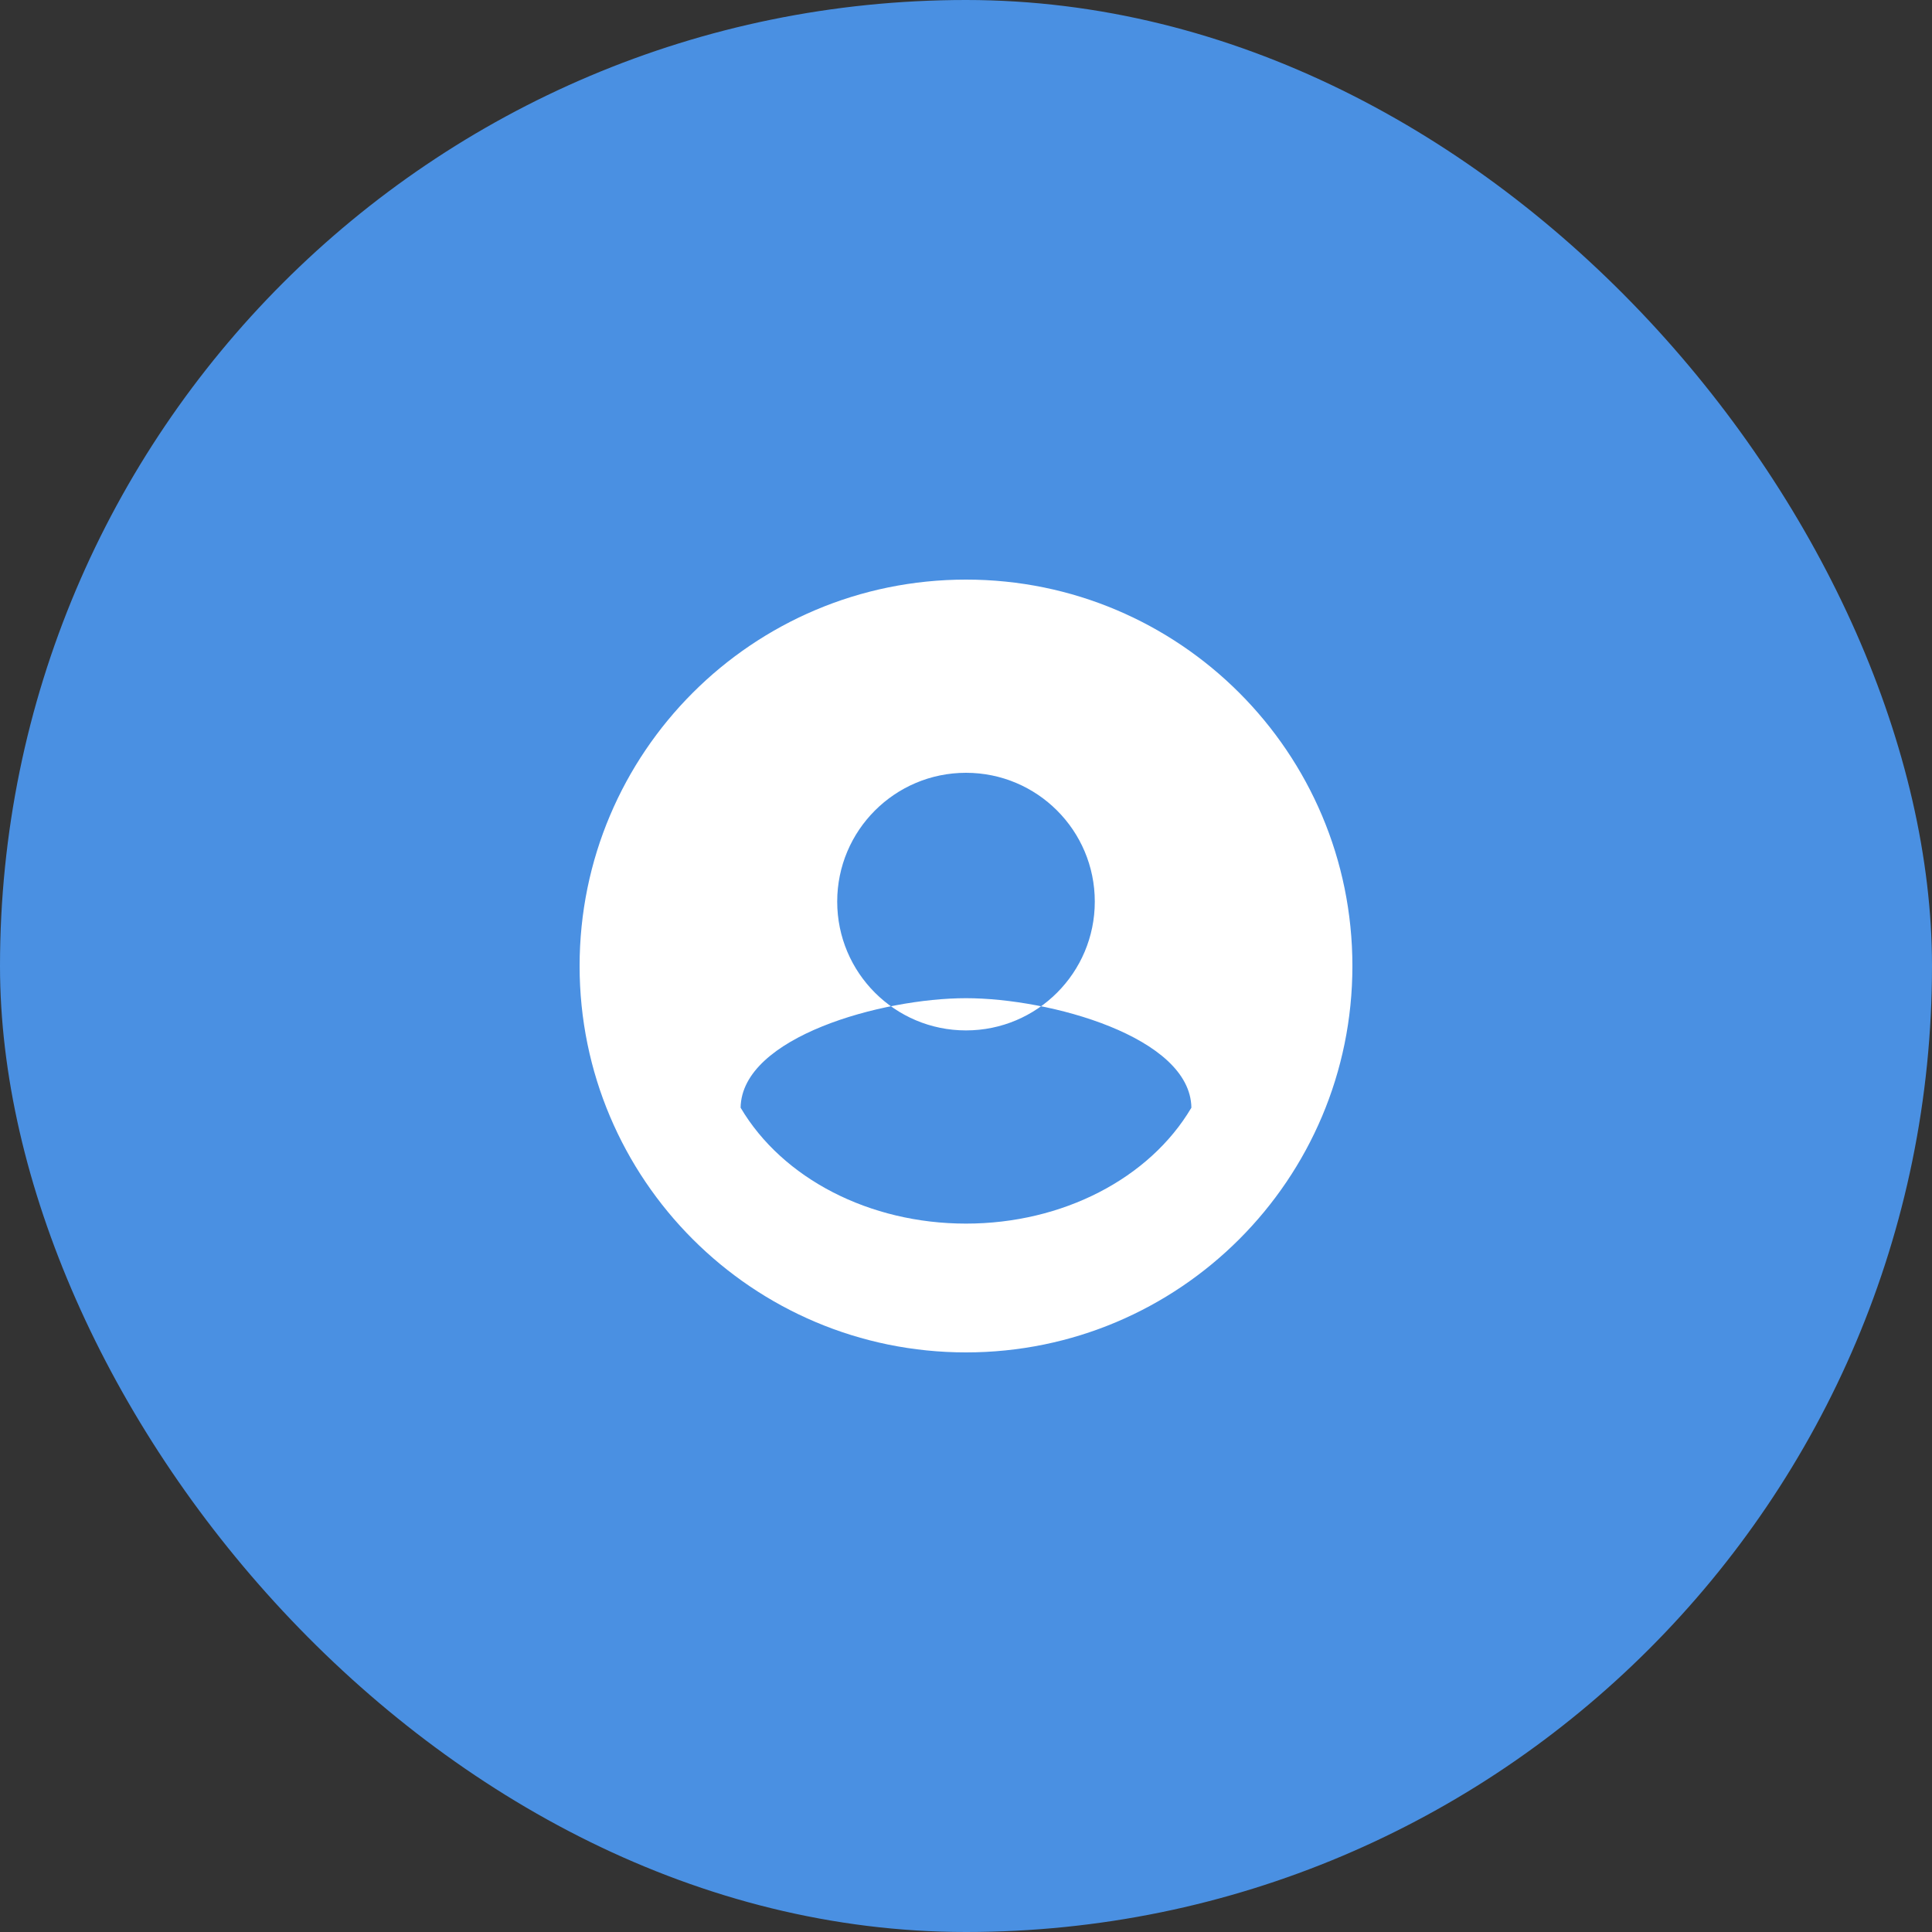 <svg width="80" height="80" viewBox="0 0 80 80" fill="none" xmlns="http://www.w3.org/2000/svg">
  <rect x="0" y="0" width="80" height="80" fill="#333333" stroke="none"/>
  <rect width="80" height="80" rx="40" fill="#4A90E2"/>
  <path d="M40 24C31.163 24 24 31.163 24 40C24 48.837 31.163 56 40 56C48.837 56 56 48.837 56 40C56 31.163 48.837 24 40 24ZM40 32C42.946 32 45.333 34.388 45.333 37.333C45.333 40.279 42.946 42.667 40 42.667C37.054 42.667 34.667 40.279 34.667 37.333C34.667 34.388 37.054 32 40 32ZM40 50.667C36 50.667 32.4 48.8 30.667 45.867C30.711 42.933 36.533 41.333 40 41.333C43.467 41.333 49.289 42.933 49.333 45.867C47.6 48.8 44 50.667 40 50.667Z" fill="white"/>
</svg> 